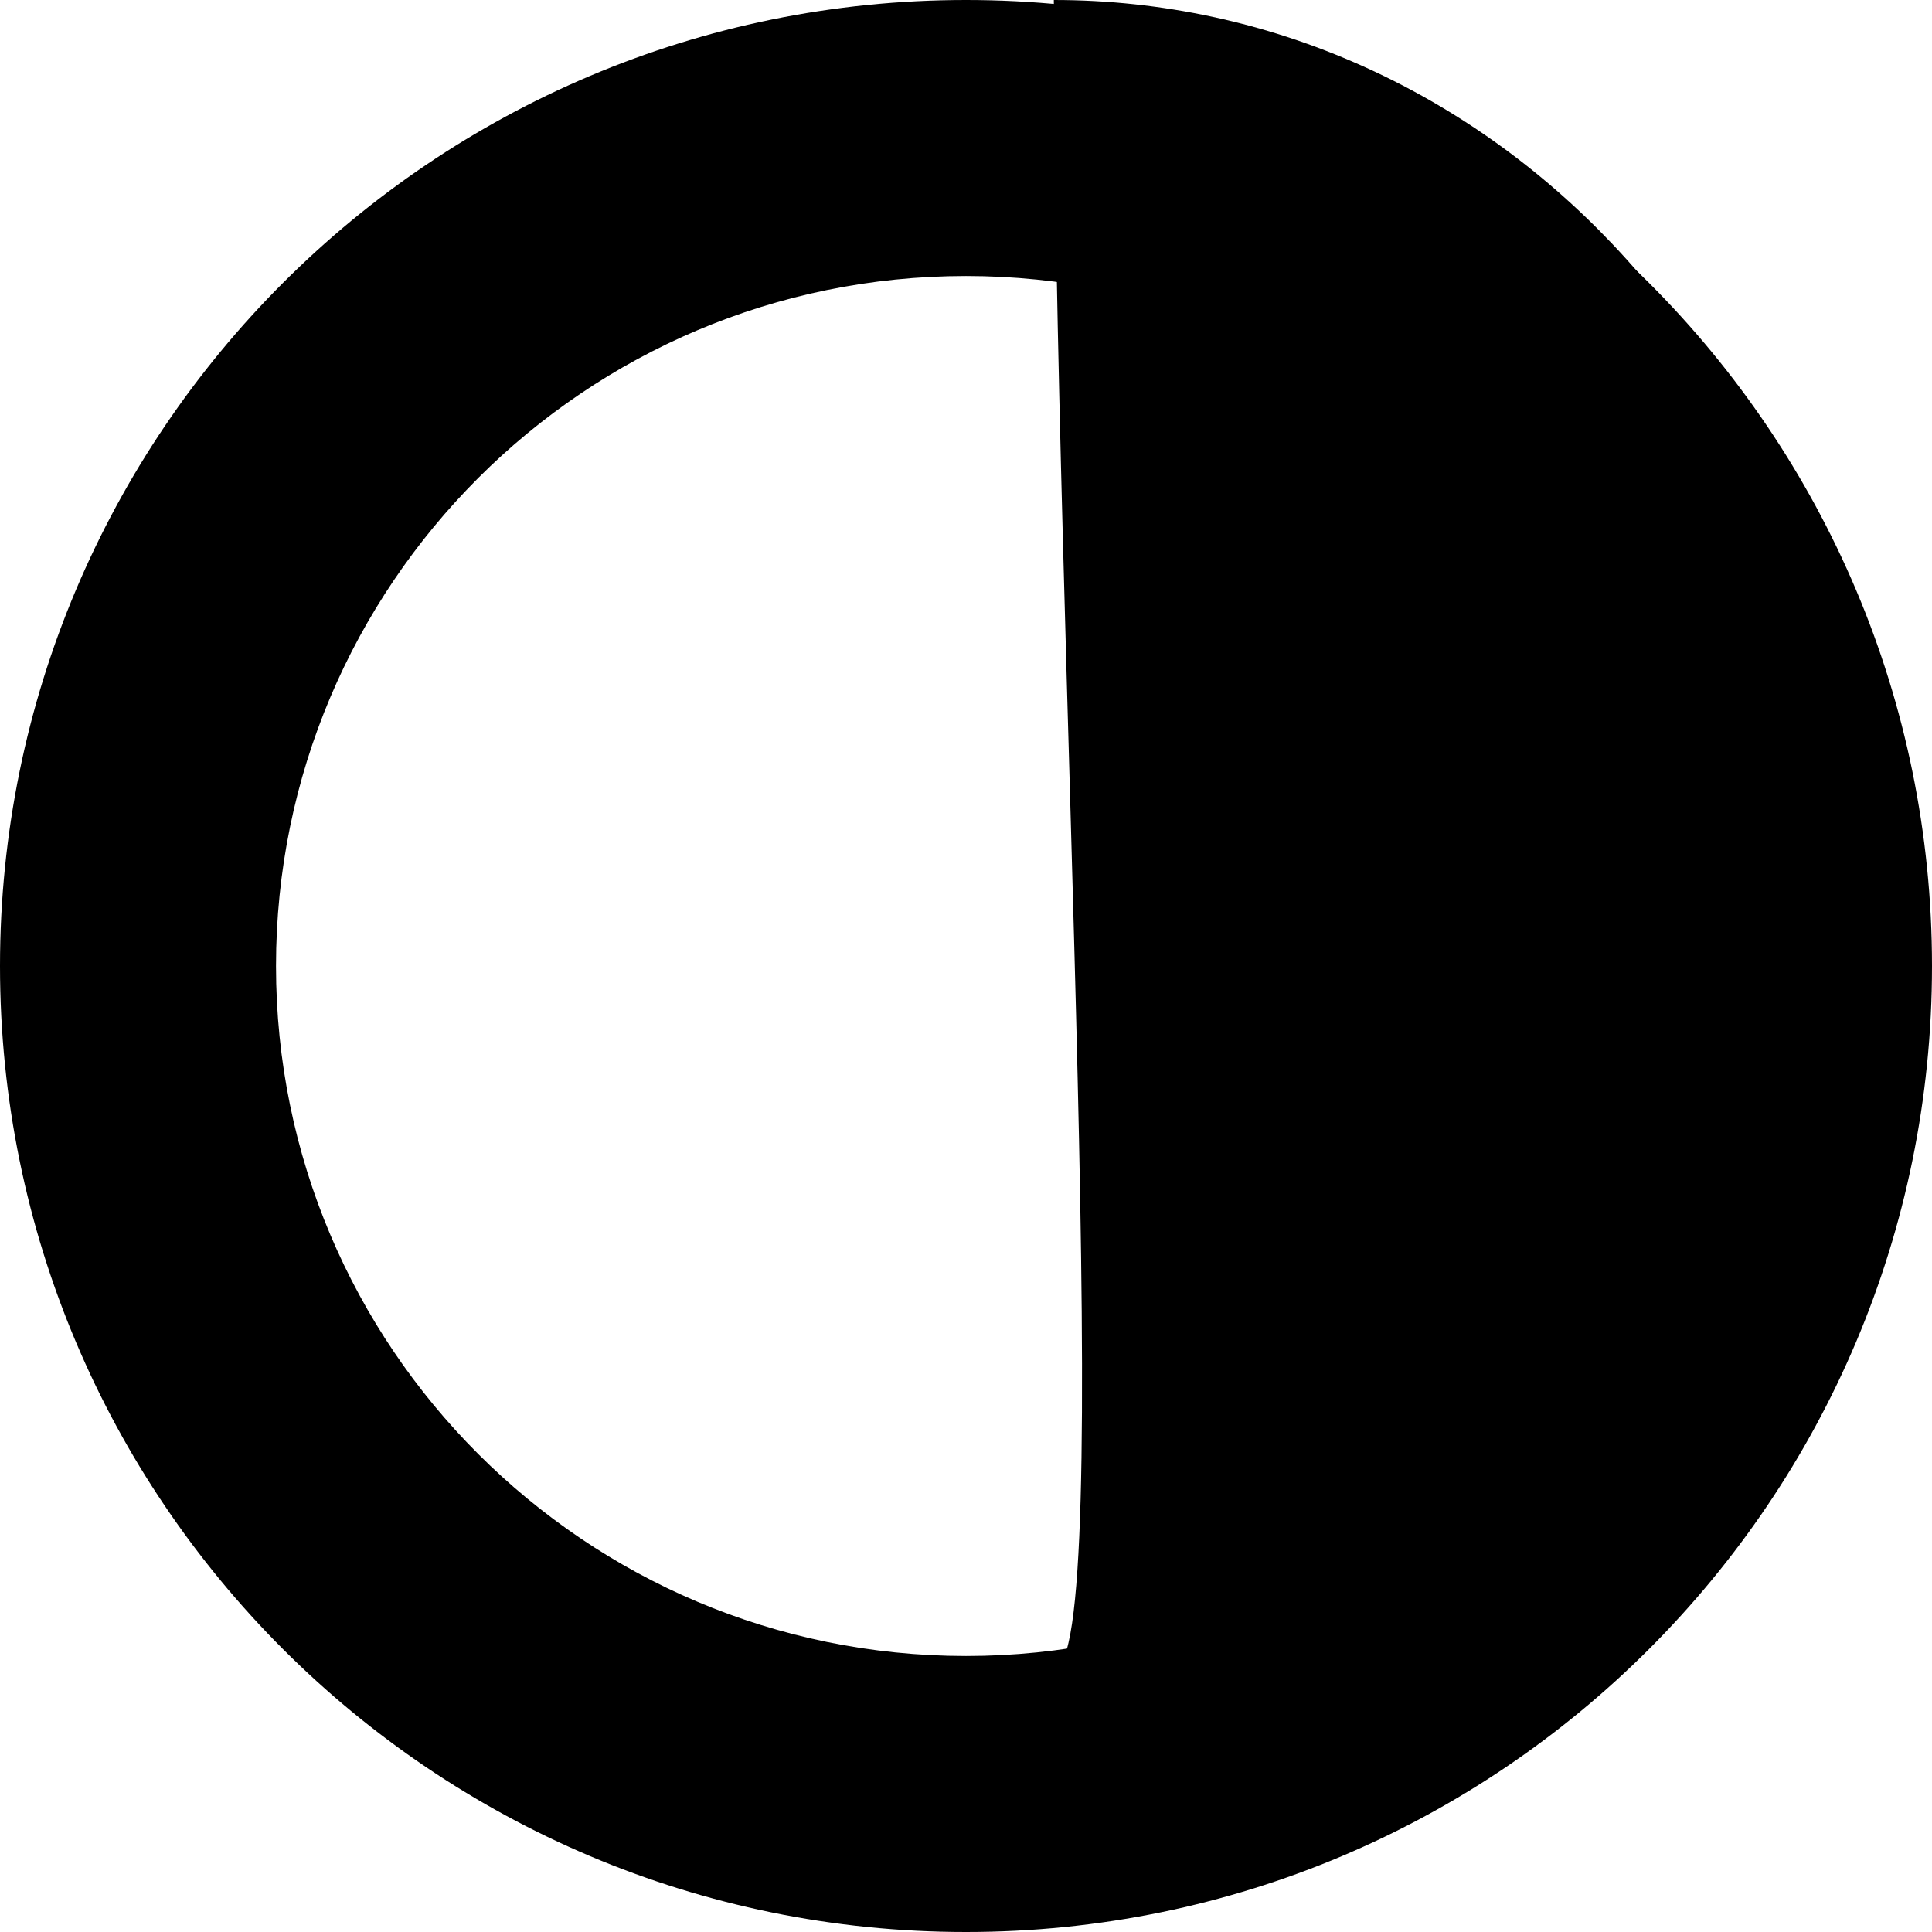 <svg width="22px" height="22px" viewBox="0 0 22 22" version="1.1" xmlns="http://www.w3.org/2000/svg" xmlns:xlink="http://www.w3.org/1999/xlink">
    <g id="Symbols" stroke="none" stroke-width="1" fill="none" fill-rule="evenodd">
        <g id="Group" fill="currentColor" fill-rule="nonzero">
            <path d="M11,22 C4.925,22 0,17.075 0,11 C0,4.925 4.925,0 11,0 C17.075,0 22,4.925 22,11 C22,17.075 17.075,22 11,22 Z M11,18.857 C15.339,18.857 18.857,15.339 18.857,11 C18.857,6.661 15.339,3.143 11,3.143 C6.661,3.143 3.143,6.661 3.143,11 C3.143,15.339 6.661,18.857 11,18.857 Z" id="Oval-2"></path>
            <path d="M12,19 C16.971,19 21,14.747 21,9.5 C21,4.253 16.971,0 12,0 C12,7.389 12.723,19 12,19 Z" id="Oval-2"></path>
        </g>
    </g>
</svg>